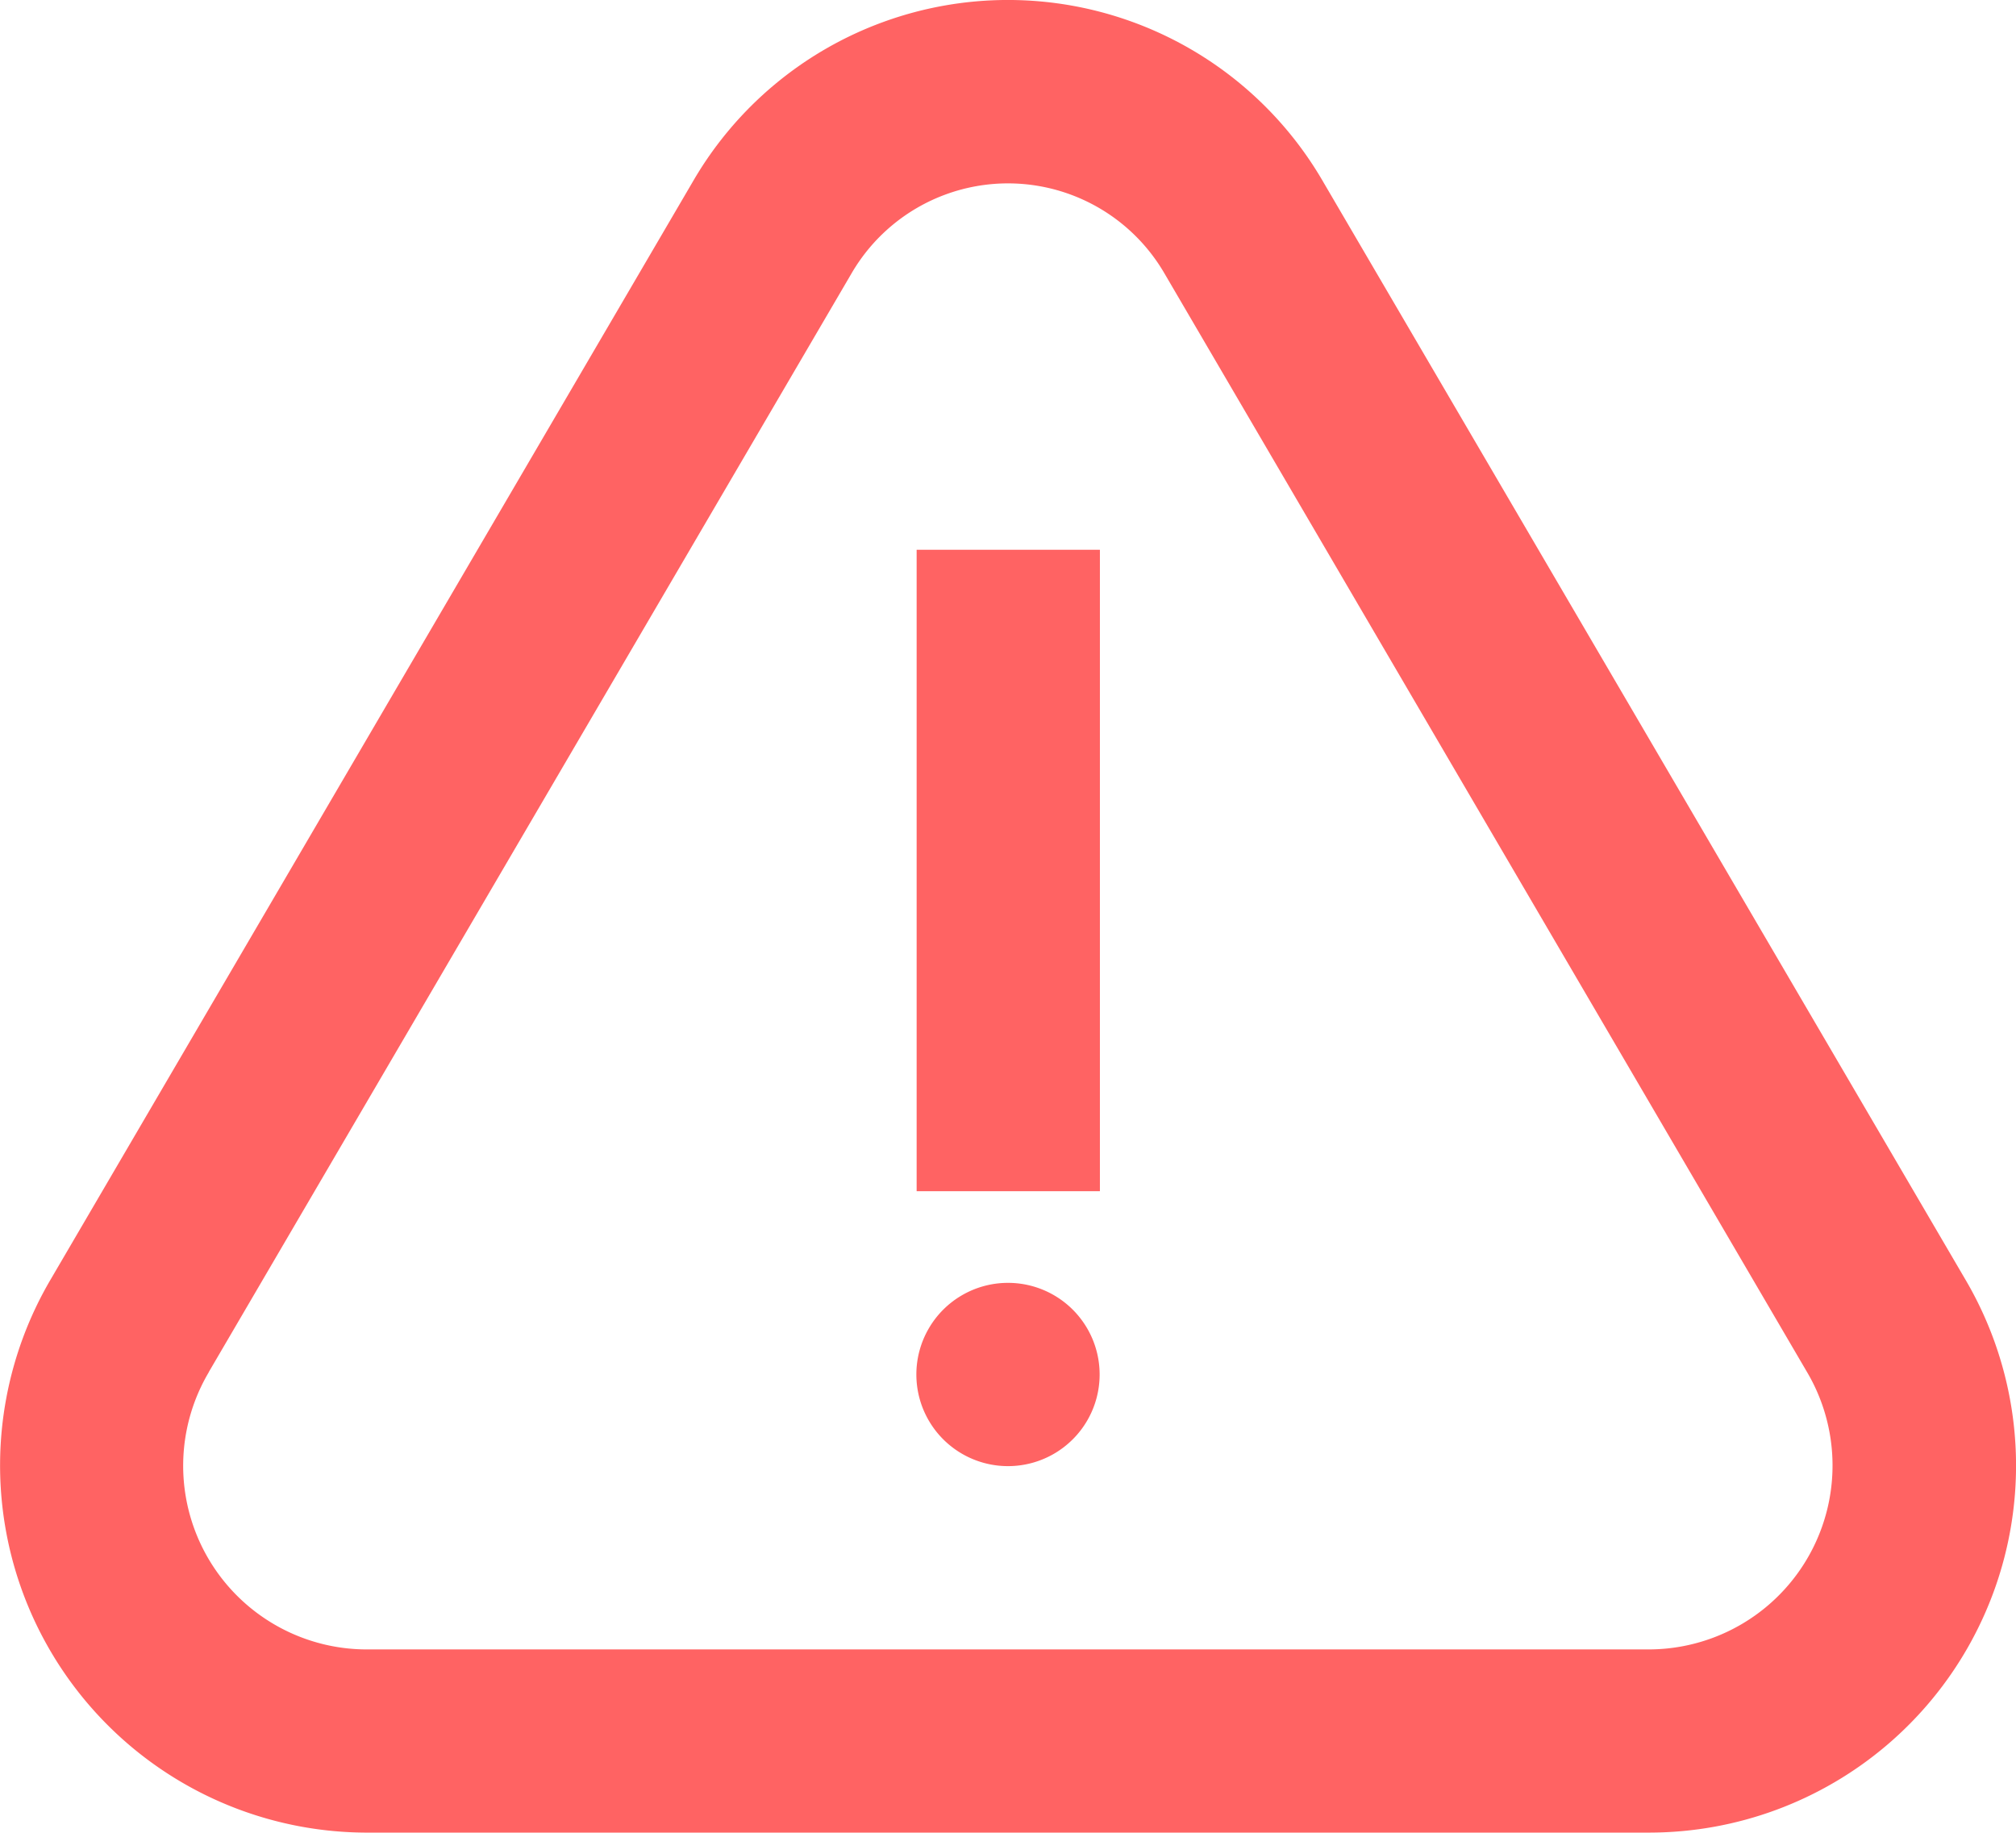 <?xml version="1.0" encoding="utf-8"?><svg width="22" height="20" fill="none" xmlns="http://www.w3.org/2000/svg" viewBox="0 0 22 20"><path fill-rule="evenodd" clip-rule="evenodd" d="M21.442 13.953L14.436 1.978a3.974 3.974 0 00-6.873 0L.555 13.958a4.007 4.007 0 003.419 6.04h14.038a4.005 4.005 0 003.43-6.045zm-19.164 1.02L9.291 2.986a1.975 1.975 0 013.416-.003l7.01 11.985a2.007 2.007 0 01-1.714 3.031H3.983a2.004 2.004 0 01-1.705-3.024zM11 15.999a1 1 0 100-2 1 1 0 000 2zm1.004-10h-2.001v7h2v-7z" fill="#FF6363"/></svg>